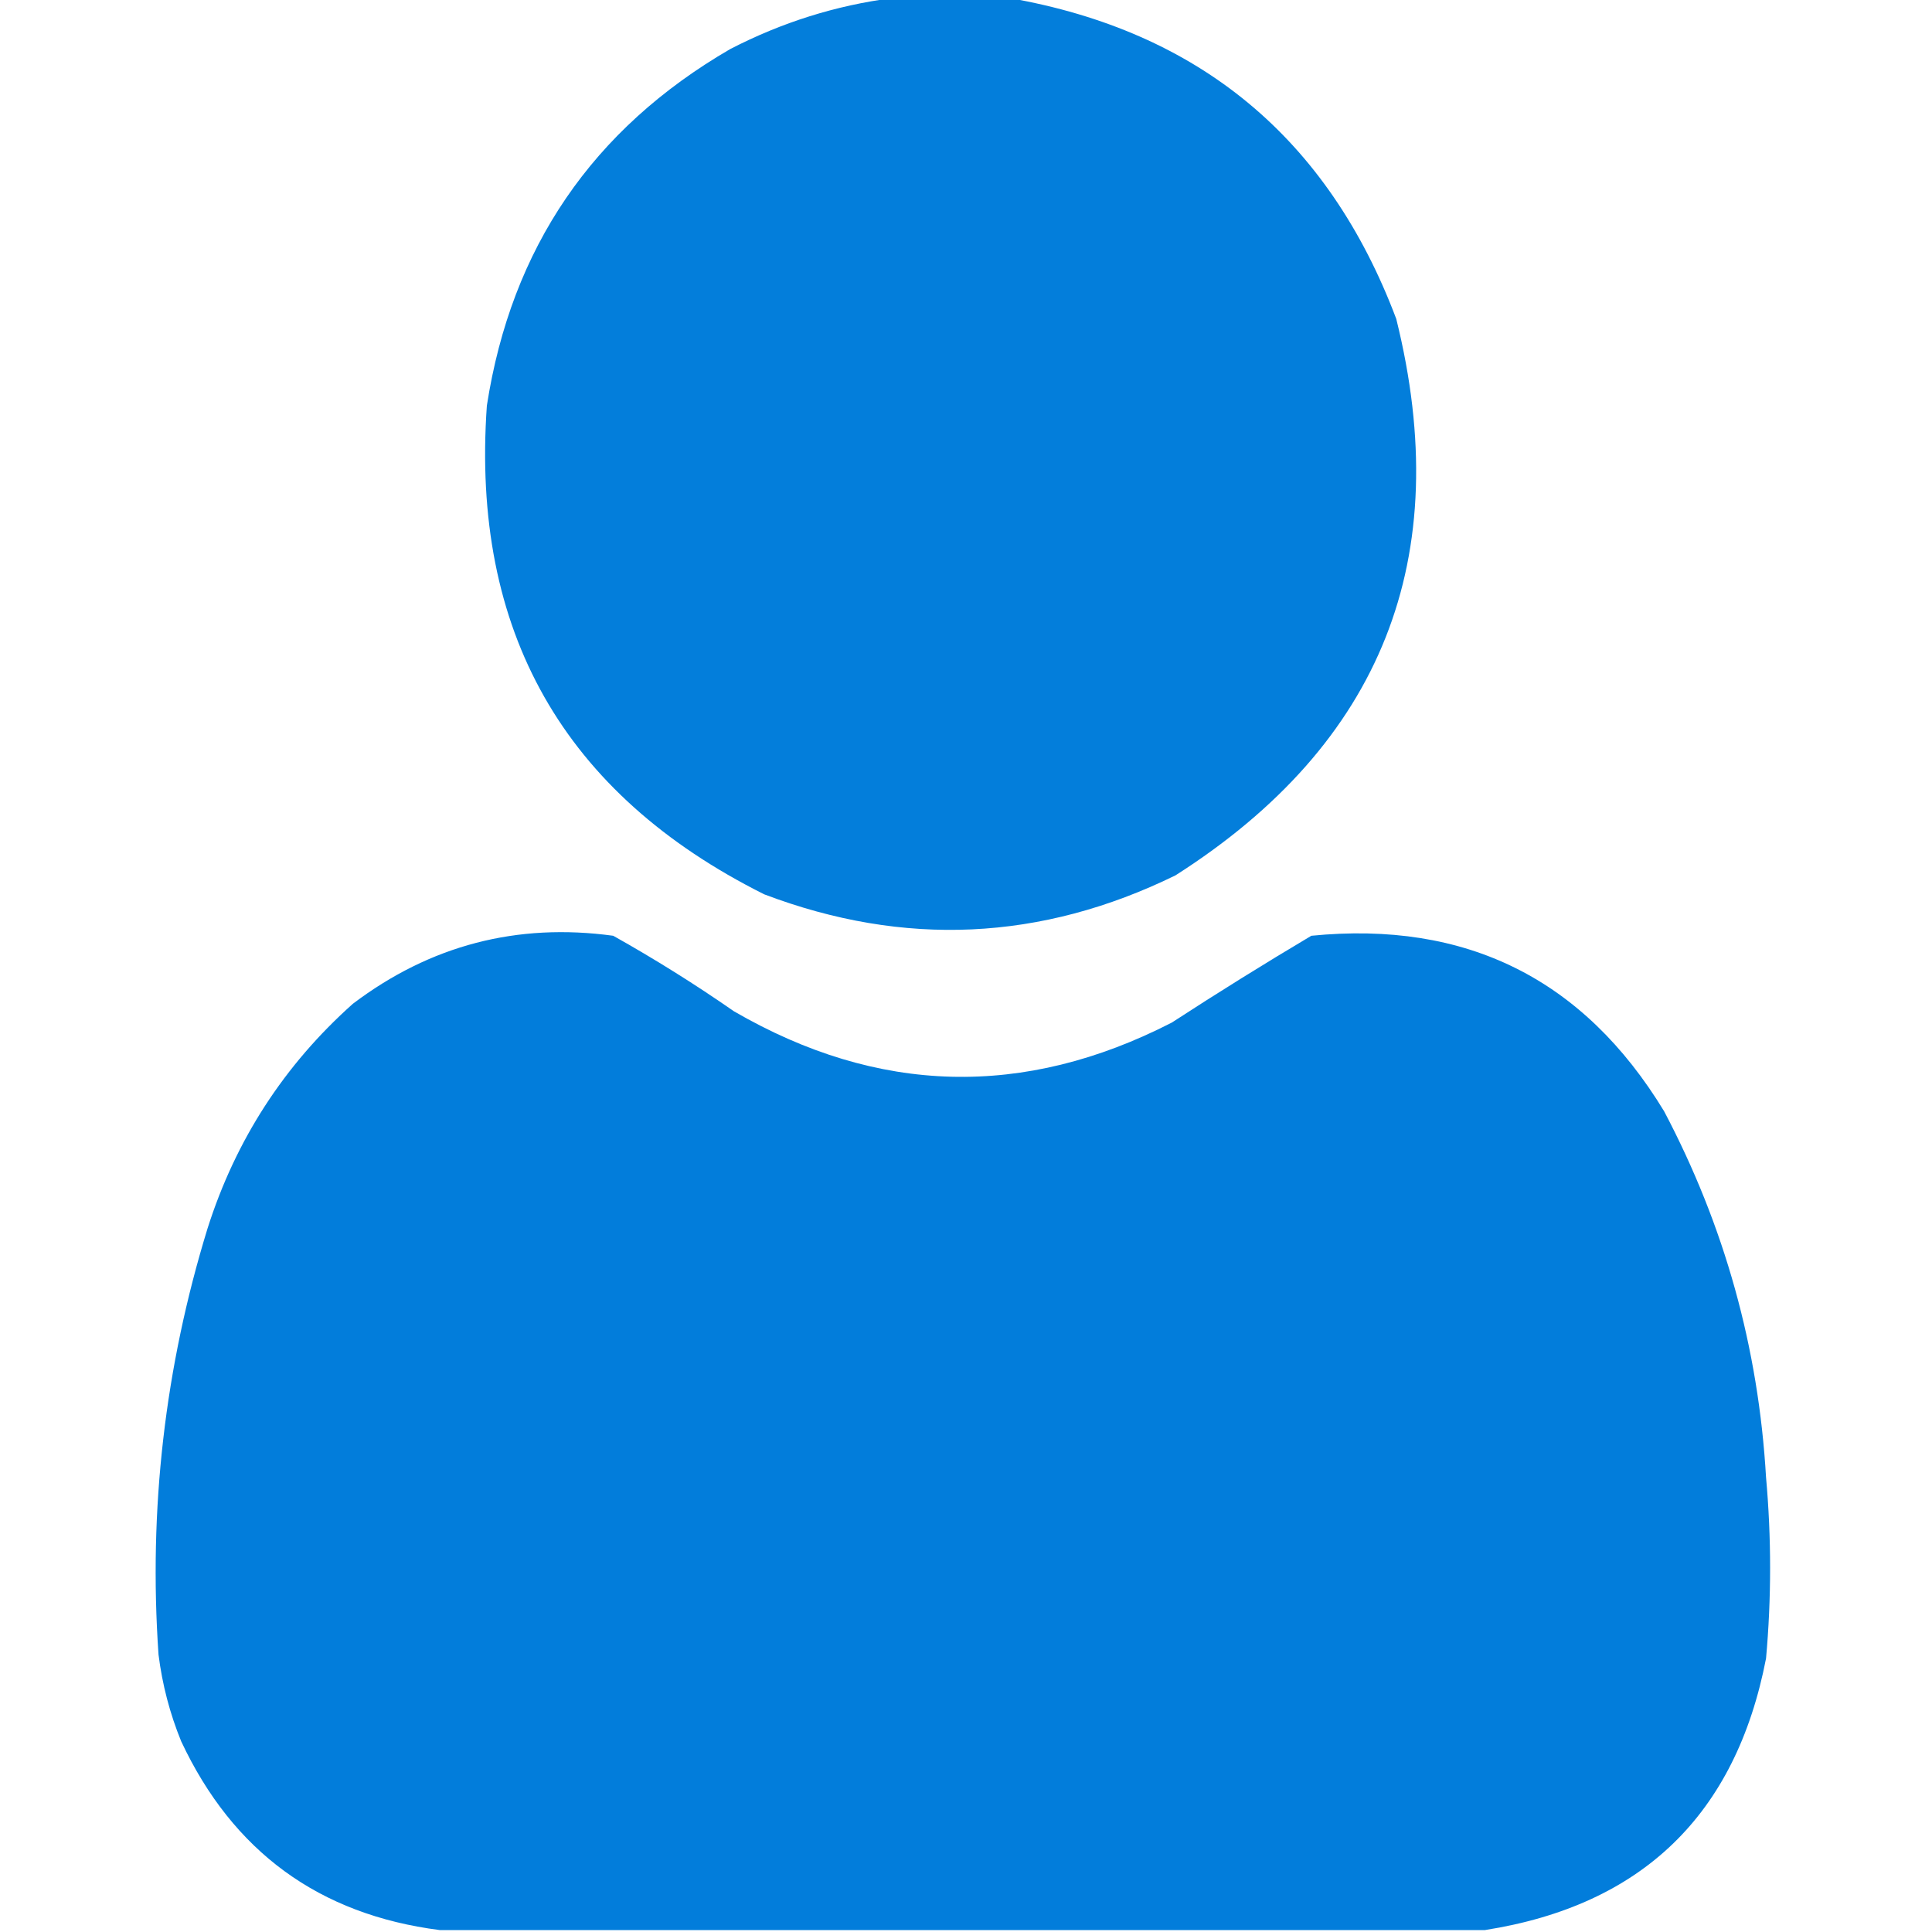 <svg width="20" height="20" viewBox="0 0 20 20" fill="none" xmlns="http://www.w3.org/2000/svg">
<g clip-path="url(#clip0_2696_26114)">
<path opacity="0.991" fill-rule="evenodd" clip-rule="evenodd" d="M9.239 -0.02C9.642 -0.02 10.046 -0.02 10.45 -0.02C12.414 0.324 13.749 1.431 14.454 3.301C15.069 5.778 14.307 7.699 12.168 9.062C10.778 9.742 9.359 9.807 7.911 9.258C5.832 8.218 4.875 6.532 5.04 4.199C5.293 2.566 6.133 1.336 7.559 0.508C8.093 0.232 8.653 0.056 9.239 -0.02Z" fill="#027DDB"/>
<path opacity="0.994" fill-rule="evenodd" clip-rule="evenodd" d="M15.372 19.98C11.765 19.98 8.158 19.98 4.552 19.98C3.304 19.82 2.412 19.169 1.876 18.027C1.758 17.738 1.68 17.439 1.641 17.129C1.537 15.625 1.706 14.154 2.149 12.715C2.44 11.8 2.942 11.025 3.653 10.391C4.454 9.785 5.353 9.551 6.348 9.687C6.778 9.928 7.195 10.189 7.598 10.469C9.088 11.333 10.599 11.372 12.13 10.586C12.605 10.277 13.087 9.977 13.575 9.687C15.177 9.528 16.394 10.133 17.227 11.504C17.852 12.689 18.204 13.952 18.282 15.293C18.338 15.919 18.338 16.544 18.282 17.168C17.969 18.786 16.999 19.724 15.372 19.98Z" fill="#027DDB"/>
</g>
<defs>
<clipPath id="clip0_2696_26114">
<rect width="20" height="20" fill="white"/>
</clipPath>
</defs>
</svg>

